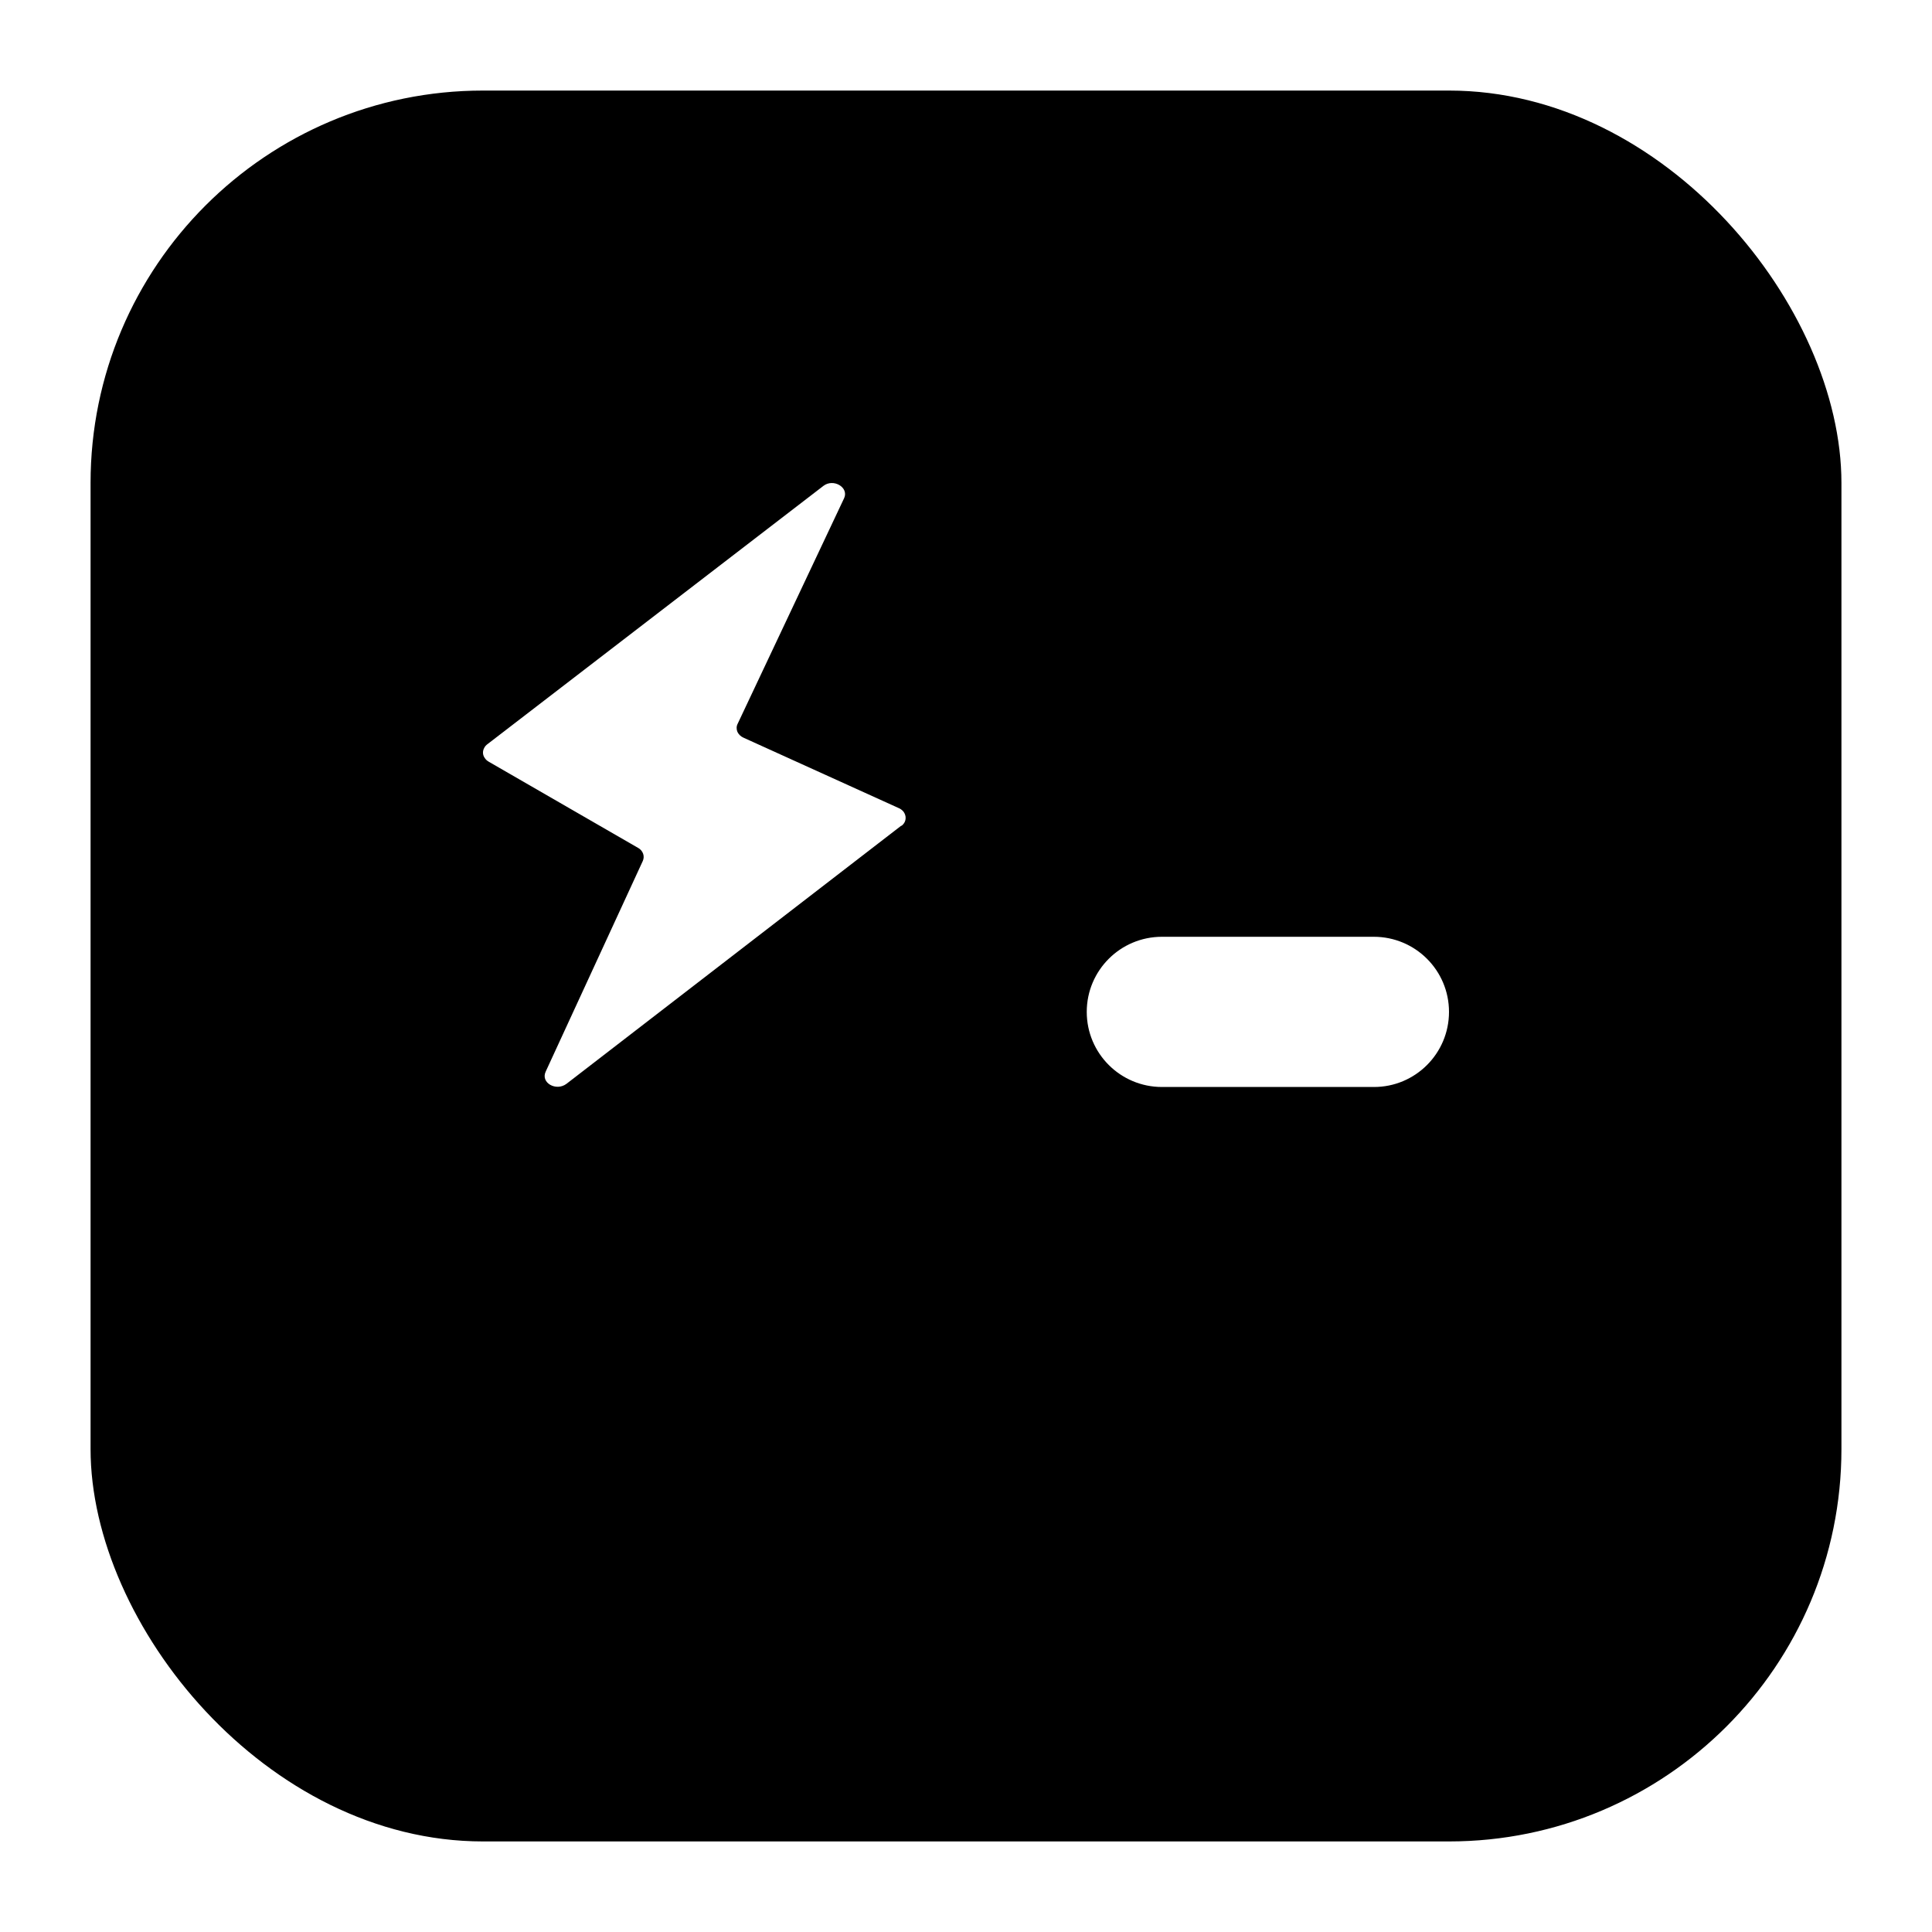 <svg data-testid="geist-icon" height="16" stroke-linejoin="round" style="color:currentColor" viewbox="0 0 16 16" width="16">
 <g clip-path="url(#clip0_872_3189)">
  <rect fill="black" height="14.5" rx="3.25" stroke="url(#paint0_linear_872_3189)" stroke-width="1.5" width="14.5" x="0.75" y="0.75">
  </rect>
  <path clip-rule="evenodd" d="M7.494 6.804C7.488 6.818 7.478 6.83 7.465 6.84V6.837L4.691 8.976C4.605 9.04 4.476 8.967 4.519 8.875L5.323 7.131C5.332 7.111 5.333 7.09 5.326 7.07C5.319 7.05 5.304 7.032 5.283 7.021L4.049 6.309C4.035 6.301 4.023 6.291 4.015 6.278C4.006 6.266 4.001 6.252 4 6.238C3.999 6.224 4.002 6.209 4.009 6.196C4.015 6.183 4.025 6.171 4.038 6.162L6.819 4.024C6.902 3.96 7.031 4.036 6.991 4.125L6.109 5.994C6.098 6.015 6.098 6.039 6.107 6.061C6.117 6.082 6.135 6.1 6.159 6.11L7.44 6.691C7.456 6.697 7.469 6.707 7.48 6.719C7.49 6.731 7.496 6.745 7.499 6.76C7.501 6.775 7.5 6.79 7.494 6.804ZM9.623 7.758C9.279 7.758 9 8.036 9 8.38C9 8.724 9.279 9.002 9.623 9.002H11.377C11.721 9.003 12 8.724 12 8.38C12 8.036 11.721 7.758 11.377 7.758H9.623Z" fill="white" fill-rule="evenodd">
  </path>
 </g>
 <defs>
  <lineargradient gradientunits="userSpaceOnUse" id="paint0_linear_872_3189" x1="8.257" x2="8.257" y1="0.836" y2="15.959">
   <stop stop-color="#F743B6">
   </stop>
   <stop offset="1" stop-color="#FCC043">
   </stop>
  </lineargradient>
  <clippath id="clip0_872_3189">
   <rect fill="white" height="16" width="16">
   </rect>
  </clippath>
 </defs>
</svg>